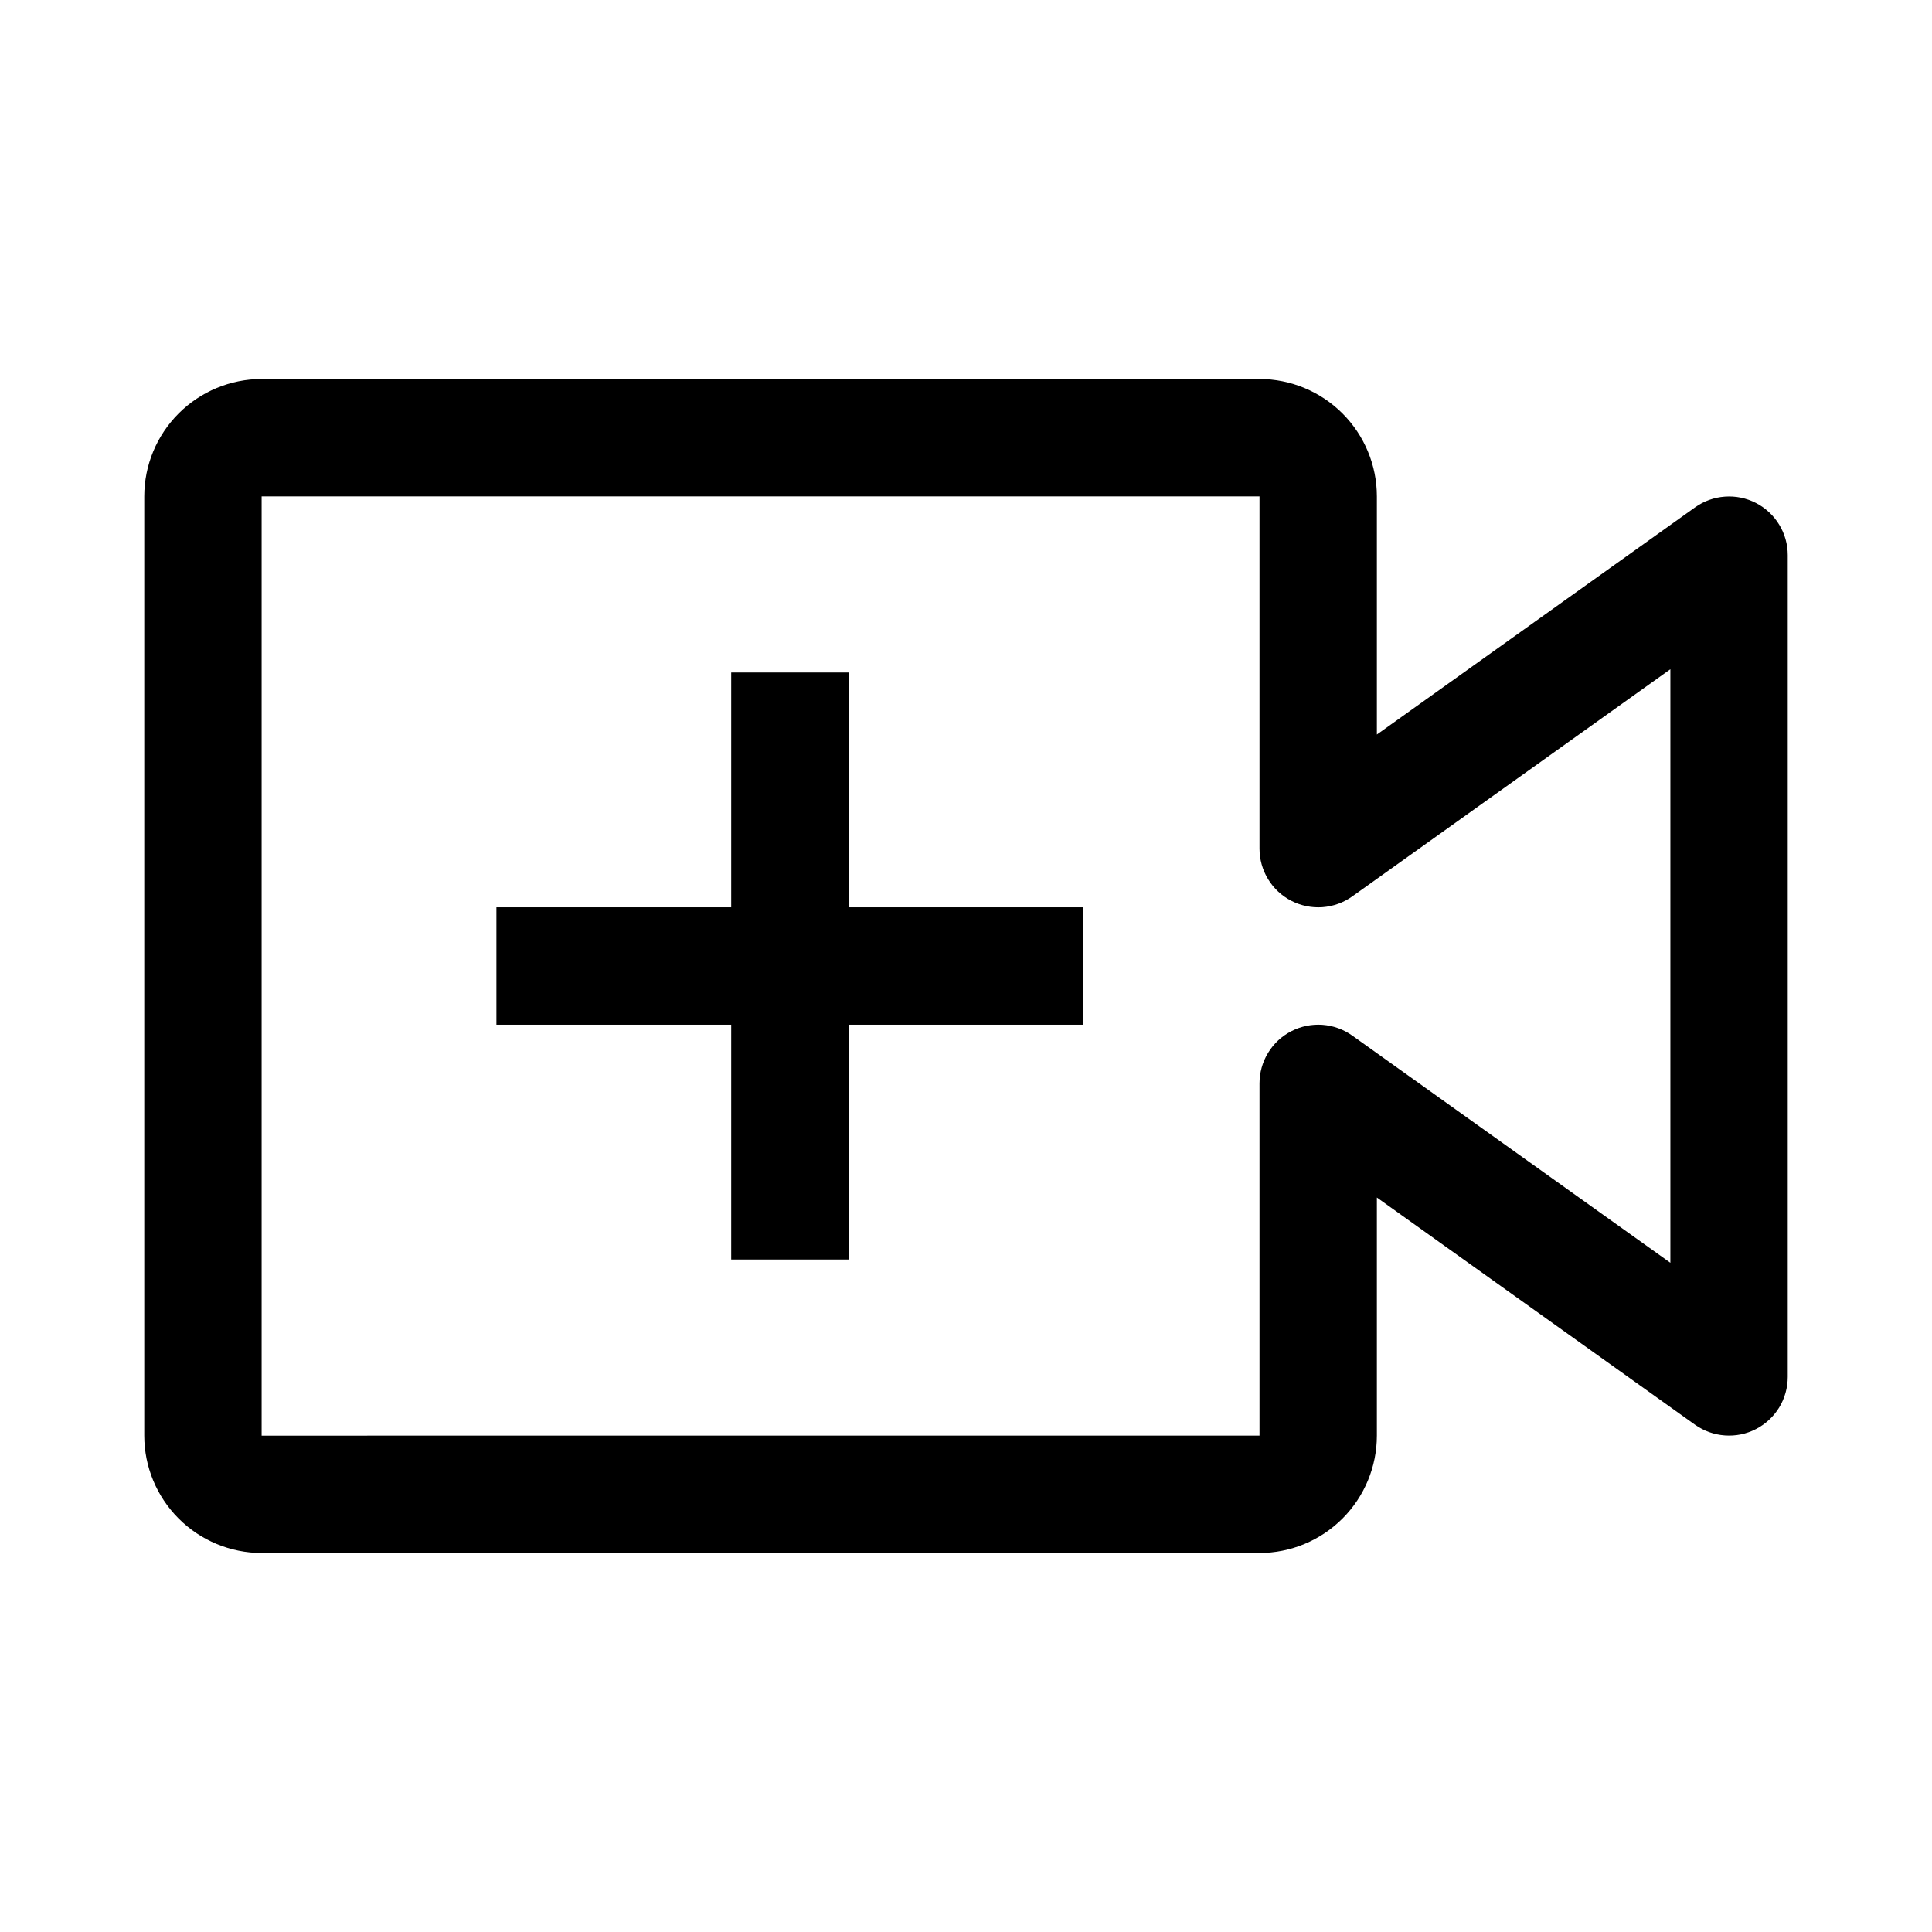 <svg width="25px" height="25px" viewBox="0 0 35 36" fill="none" xmlns="http://www.w3.org/2000/svg">
<path d="M19.688 16.906H15.312V12.531H13.125V16.906H8.75V19.094H13.125V23.469H15.312V19.094H19.688V16.906Z" fill="black"/>
<path d="M22.969 28.938H4.375C3.795 28.937 3.239 28.706 2.829 28.296C2.419 27.886 2.188 27.33 2.188 26.75V9.25C2.188 8.67 2.419 8.114 2.829 7.704C3.239 7.294 3.795 7.063 4.375 7.062H22.969C23.549 7.063 24.105 7.294 24.515 7.704C24.925 8.114 25.156 8.67 25.156 9.25V13.687L31.083 9.455C31.247 9.338 31.439 9.268 31.64 9.254C31.84 9.239 32.04 9.28 32.219 9.372C32.398 9.464 32.547 9.603 32.652 9.775C32.757 9.946 32.812 10.143 32.812 10.344V25.656C32.812 25.857 32.757 26.054 32.653 26.226C32.548 26.397 32.398 26.537 32.219 26.629C32.041 26.721 31.84 26.762 31.64 26.747C31.439 26.733 31.247 26.663 31.083 26.547L25.156 22.314V26.75C25.156 27.33 24.925 27.886 24.515 28.296C24.105 28.706 23.549 28.937 22.969 28.938ZM4.375 9.25V26.751L22.969 26.75V20.188C22.969 19.987 23.024 19.79 23.129 19.618C23.233 19.446 23.383 19.307 23.562 19.215C23.741 19.123 23.941 19.082 24.141 19.096C24.342 19.111 24.534 19.18 24.698 19.297L30.625 23.53V12.47L24.698 16.703C24.534 16.82 24.342 16.889 24.141 16.904C23.941 16.918 23.741 16.877 23.562 16.785C23.383 16.693 23.233 16.554 23.129 16.382C23.024 16.21 22.969 16.013 22.969 15.812V9.25H4.375Z" fill="black"/>
</svg>
